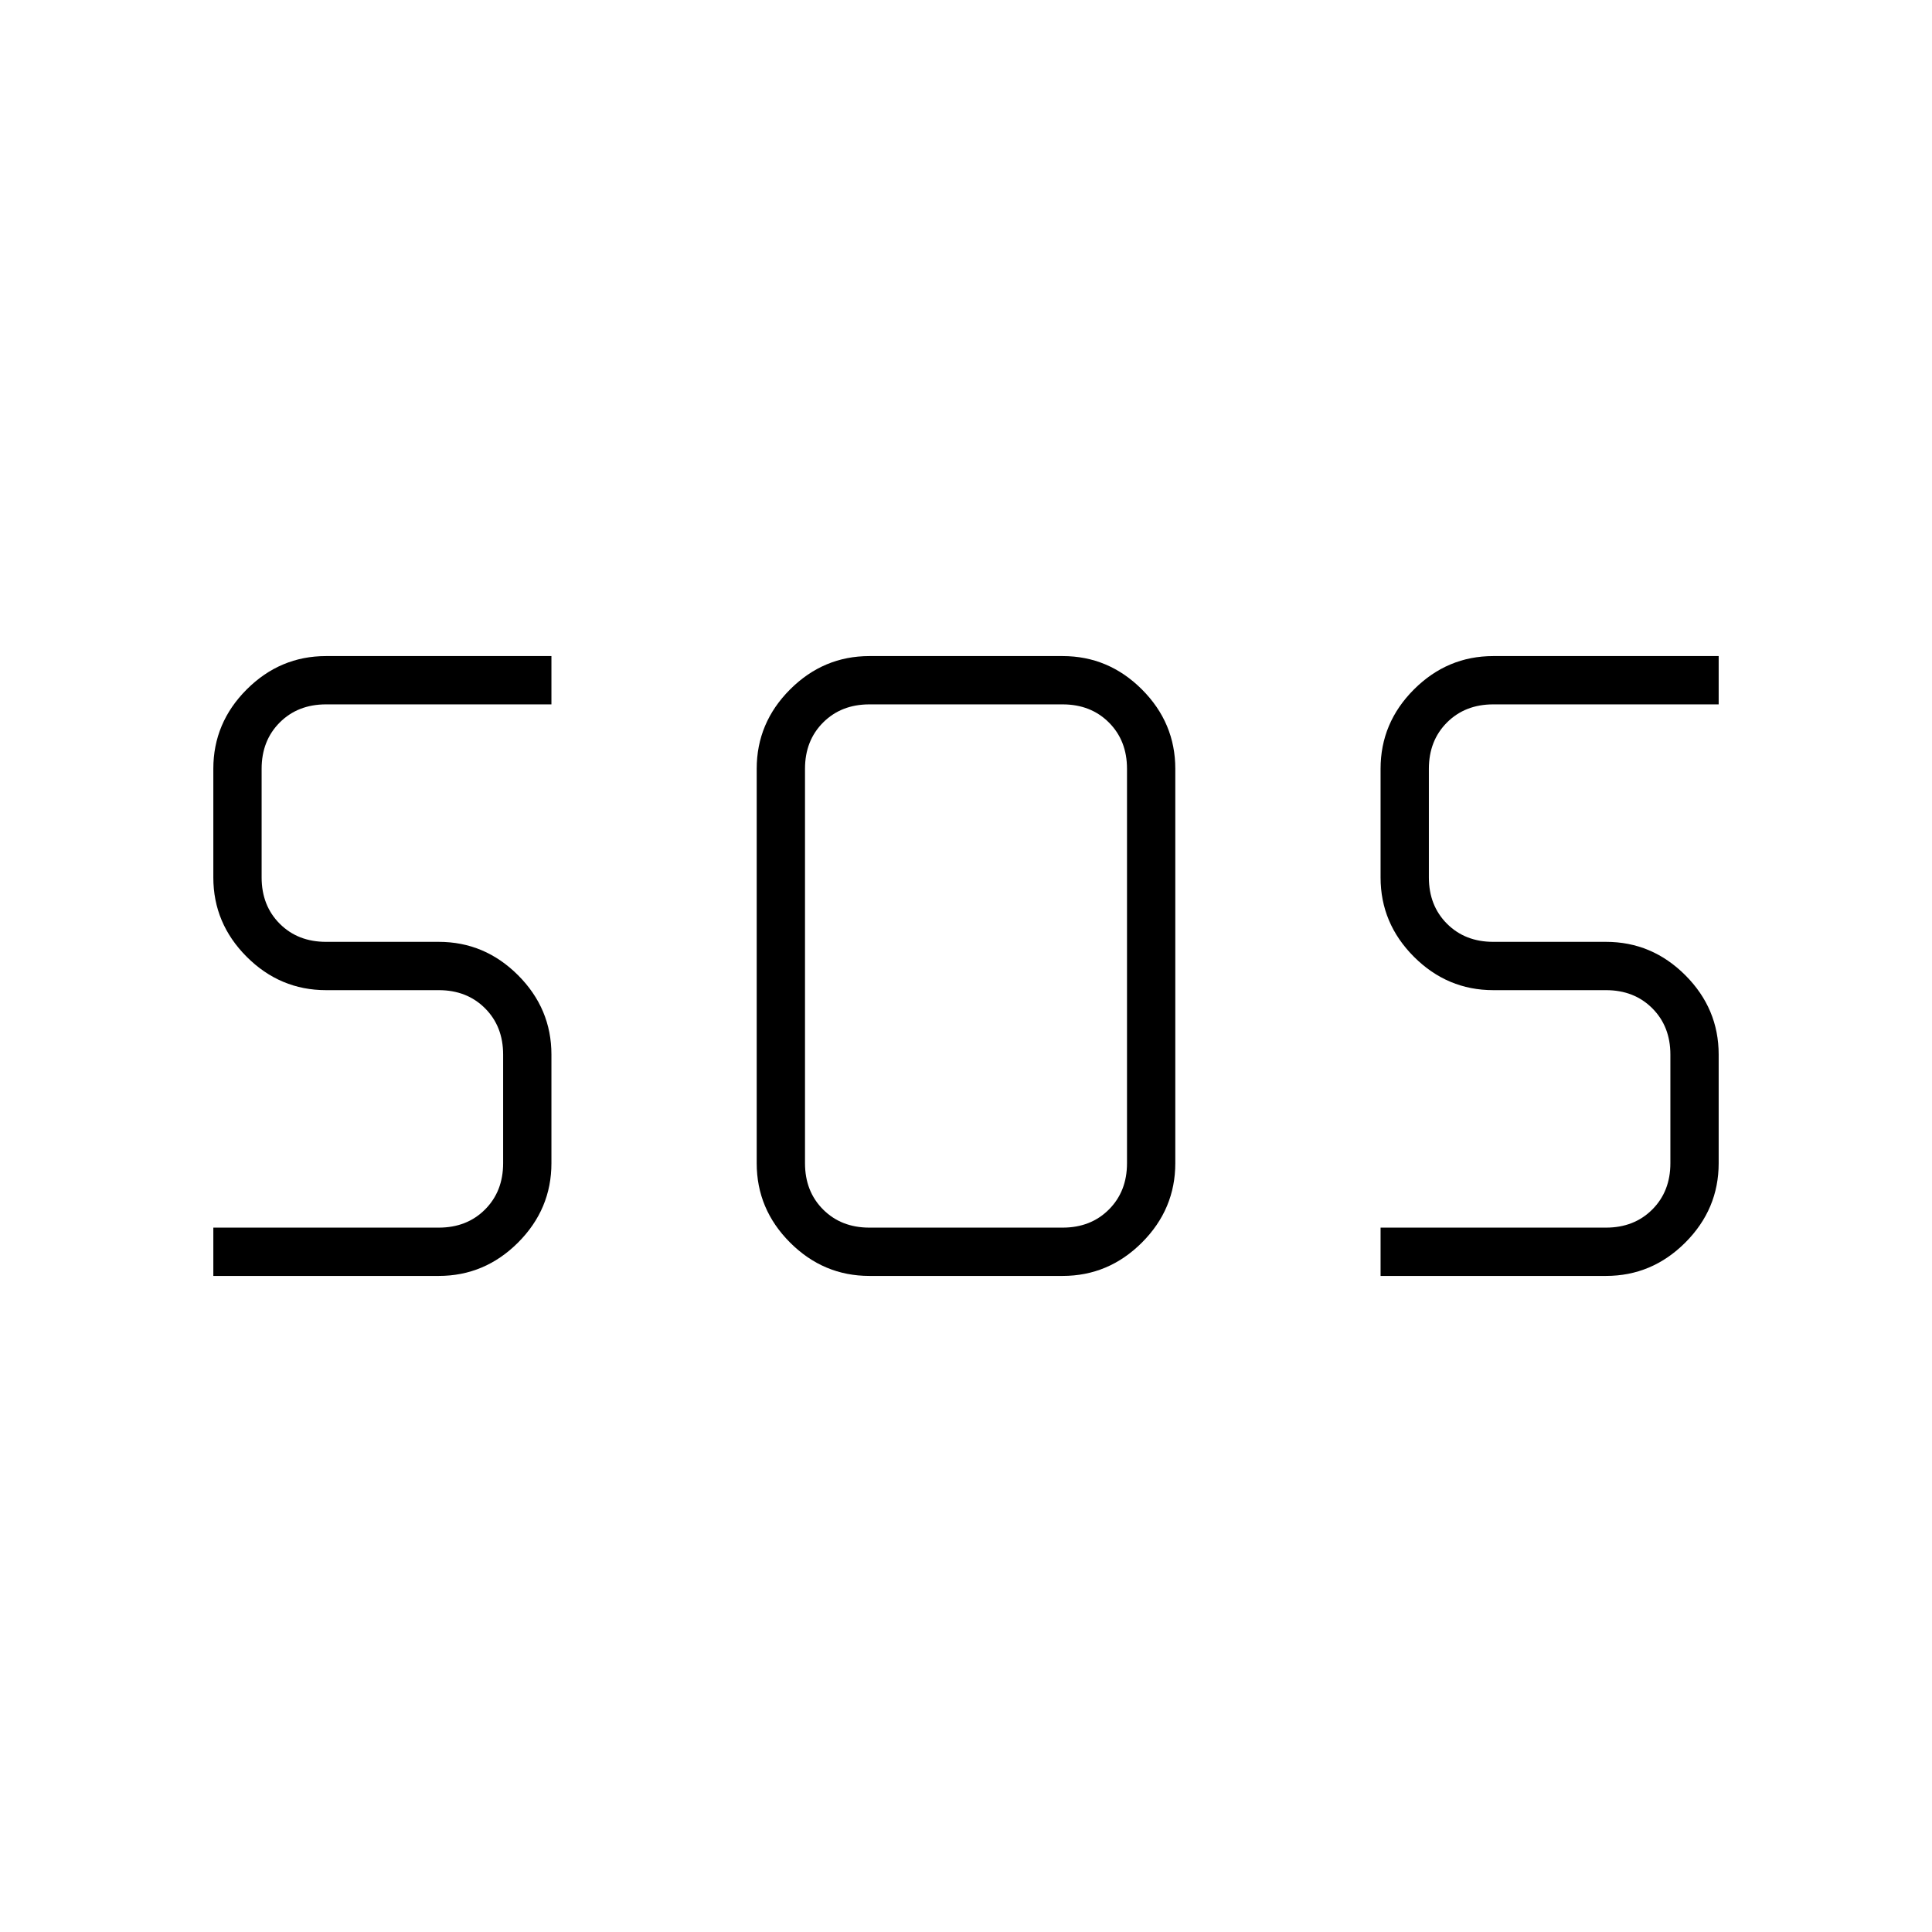 <svg xmlns="http://www.w3.org/2000/svg" height="40" viewBox="0 -960 960 960" width="40"><path d="M432-326q-22.83 0-39.42-16.58Q376-359.17 376-382v-196q0-22.83 16.58-39.42Q409.17-634 432-634h96q22.83 0 39.42 16.58Q584-600.83 584-578v196q0 22.83-16.58 39.42Q550.83-326 528-326h-96Zm-326 0v-24h112q14 0 23-9t9-23v-54q0-14-9-23t-23-9h-56q-22.83 0-39.42-16.58Q106-501.17 106-524v-54q0-22.83 16.58-39.42Q139.17-634 162-634h112v24H162q-14 0-23 9t-9 23v54q0 14 9 23t23 9h56q22.83 0 39.42 16.58Q274-458.83 274-436v54q0 22.83-16.58 39.42Q240.83-326 218-326H106Zm580 0v-24h112q14 0 23-9t9-23v-54q0-14-9-23t-23-9h-56q-22.83 0-39.42-16.58Q686-501.17 686-524v-54q0-22.83 16.58-39.42Q719.17-634 742-634h112v24H742q-14 0-23 9t-9 23v54q0 14 9 23t23 9h56q22.83 0 39.42 16.58Q854-458.83 854-436v54q0 22.83-16.58 39.42Q820.83-326 798-326H686Zm-254-24h96q14 0 23-9t9-23v-196q0-14-9-23t-23-9h-96q-14 0-23 9t-9 23v196q0 14 9 23t23 9Z"/></svg>